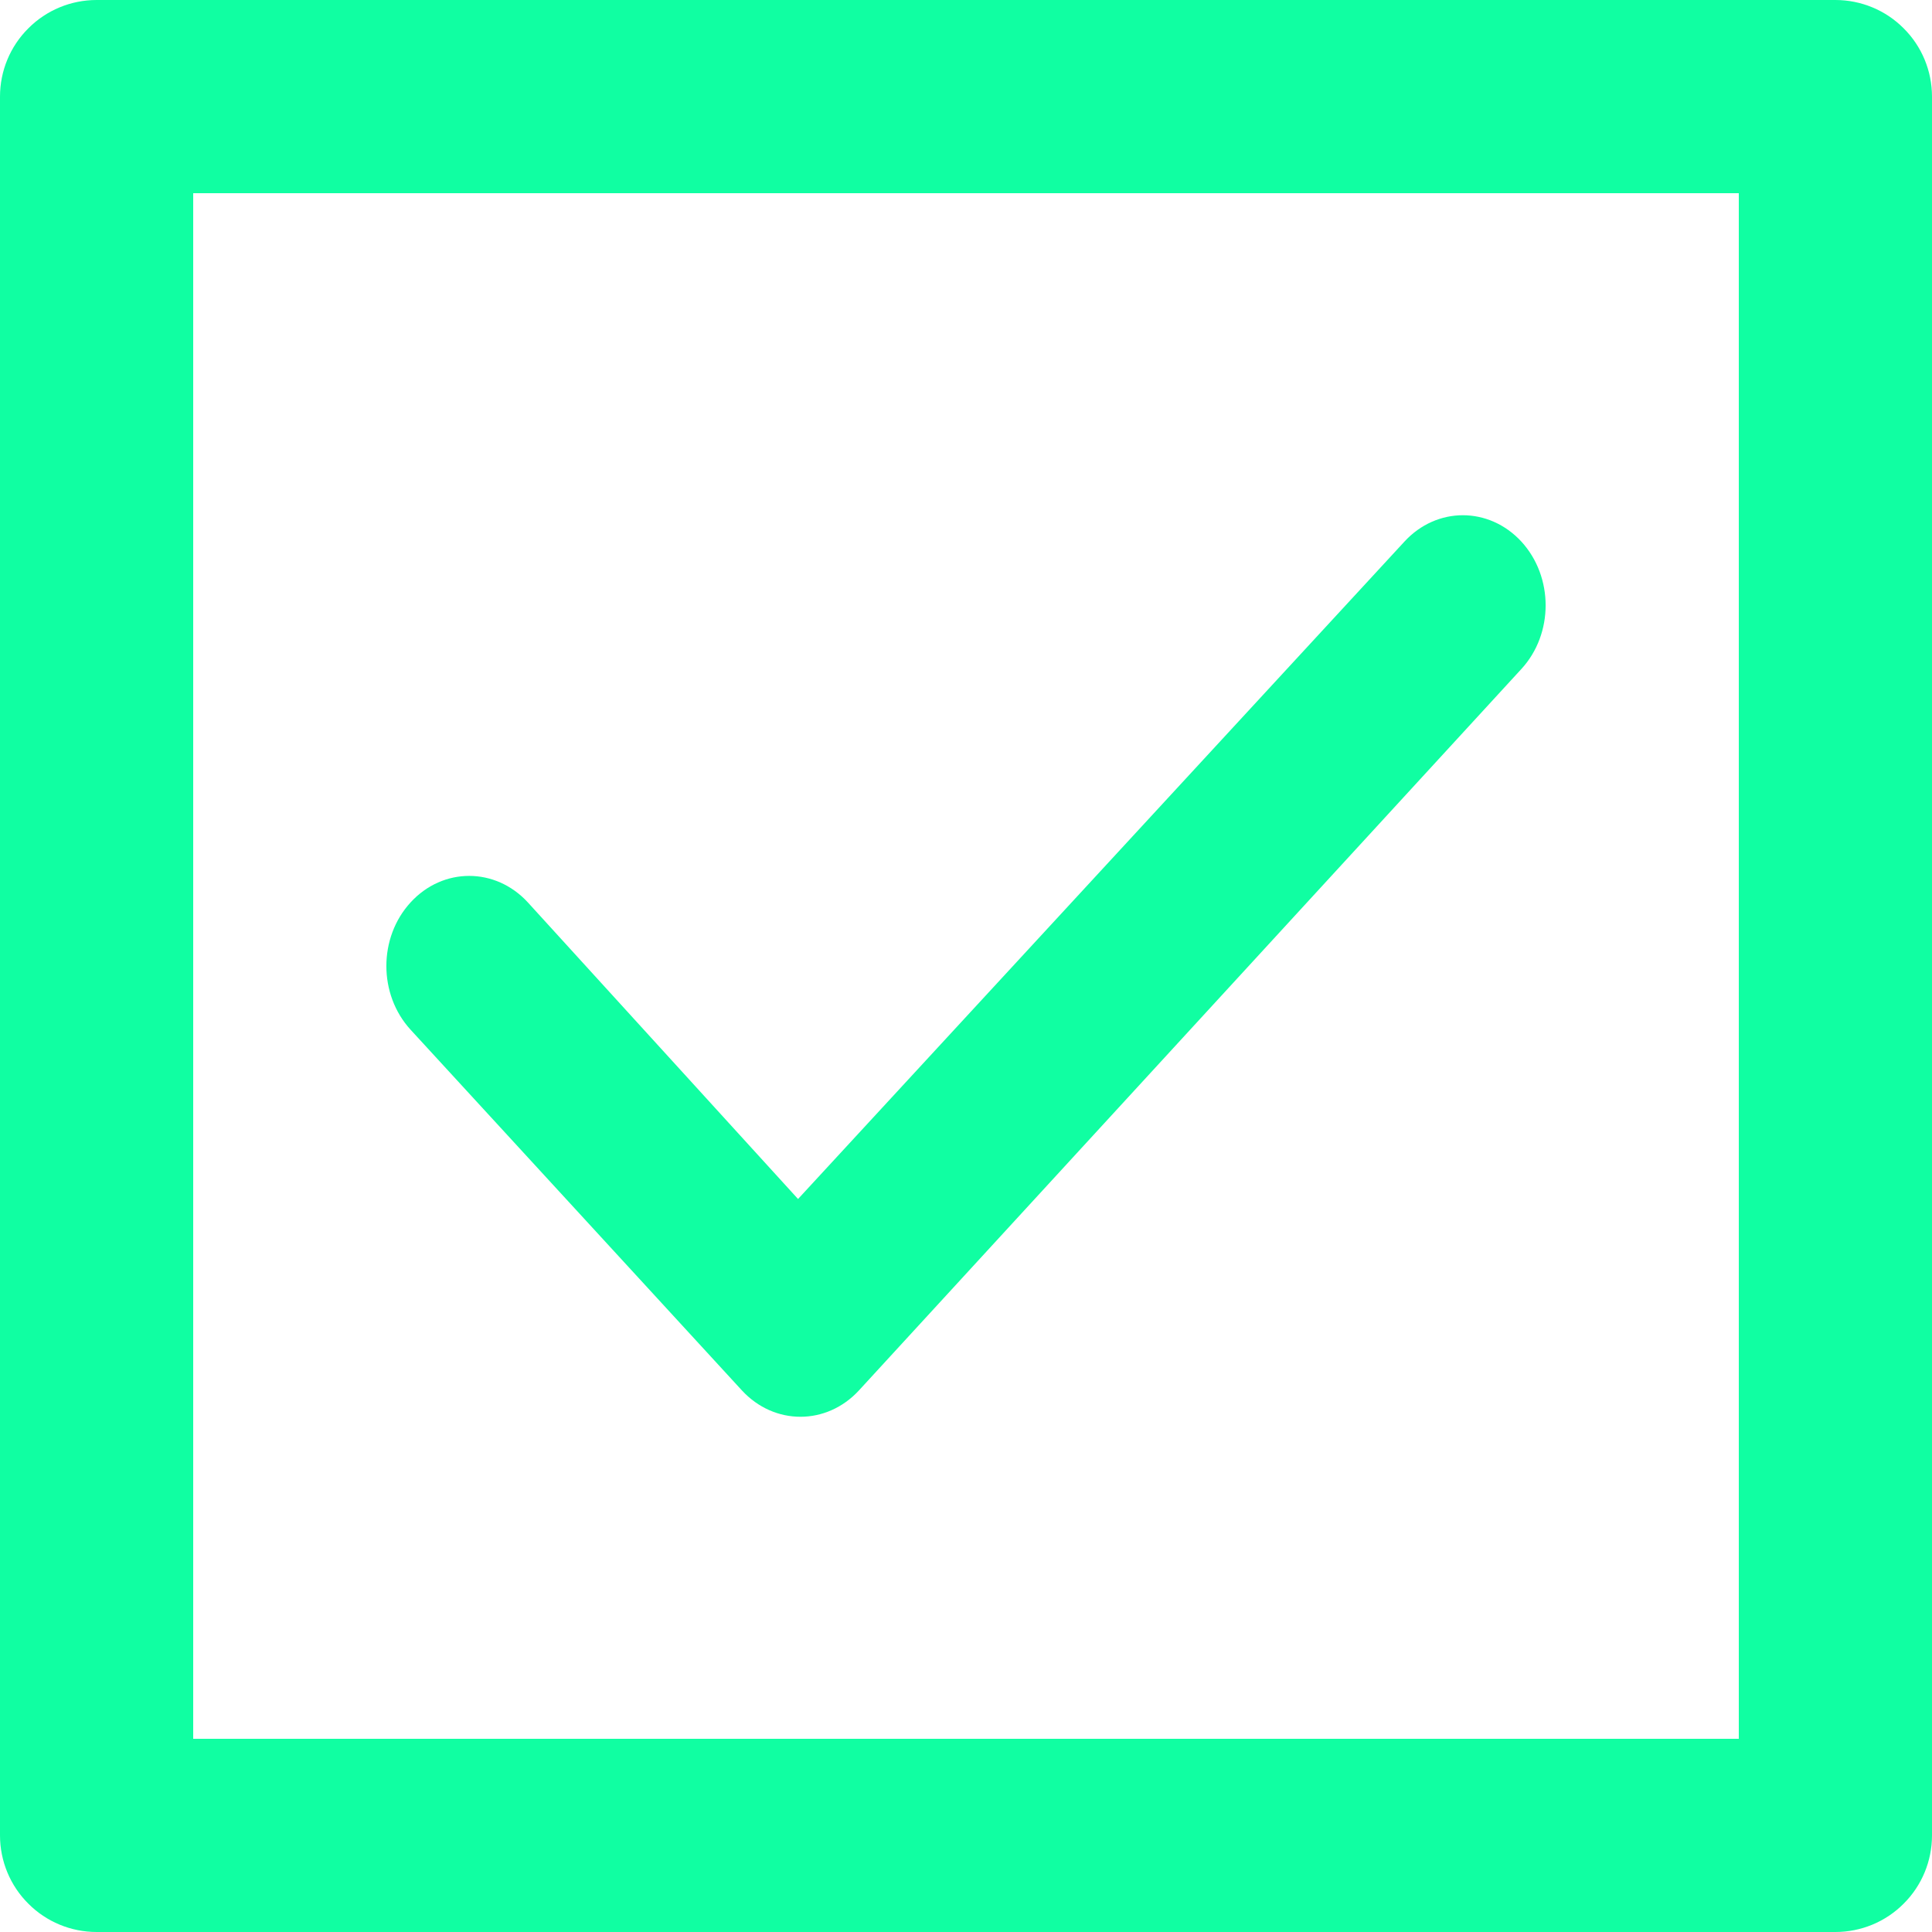 <svg width="15" height="15" viewBox="0 0 15 15" fill="none" xmlns="http://www.w3.org/2000/svg">
<path d="M14.25 0H0.75C0.551 0 0.36 0.079 0.22 0.22C0.079 0.36 0 0.551 0 0.75V14.25C0 14.449 0.079 14.64 0.22 14.78C0.36 14.921 0.551 15 0.75 15H14.25C14.449 15 14.64 14.921 14.78 14.78C14.921 14.64 15 14.449 15 14.25V0.75C15 0.551 14.921 0.36 14.78 0.22C14.64 0.079 14.449 0 14.25 0V0ZM13.5 13.5H1.5V1.5H13.5V13.5Z" fill="#10FFA2"/>
<path d="M11.812 4.205C12.063 4.479 12.063 4.921 11.812 5.194L6.669 10.795C6.417 11.068 6.012 11.068 5.76 10.795L3.188 7.995C2.937 7.721 2.937 7.279 3.188 7.006C3.439 6.732 3.846 6.732 4.098 7.006L6.196 9.309L10.904 4.205C11.155 3.932 11.56 3.932 11.812 4.205Z" fill="#10FFA2"/>
</svg>
